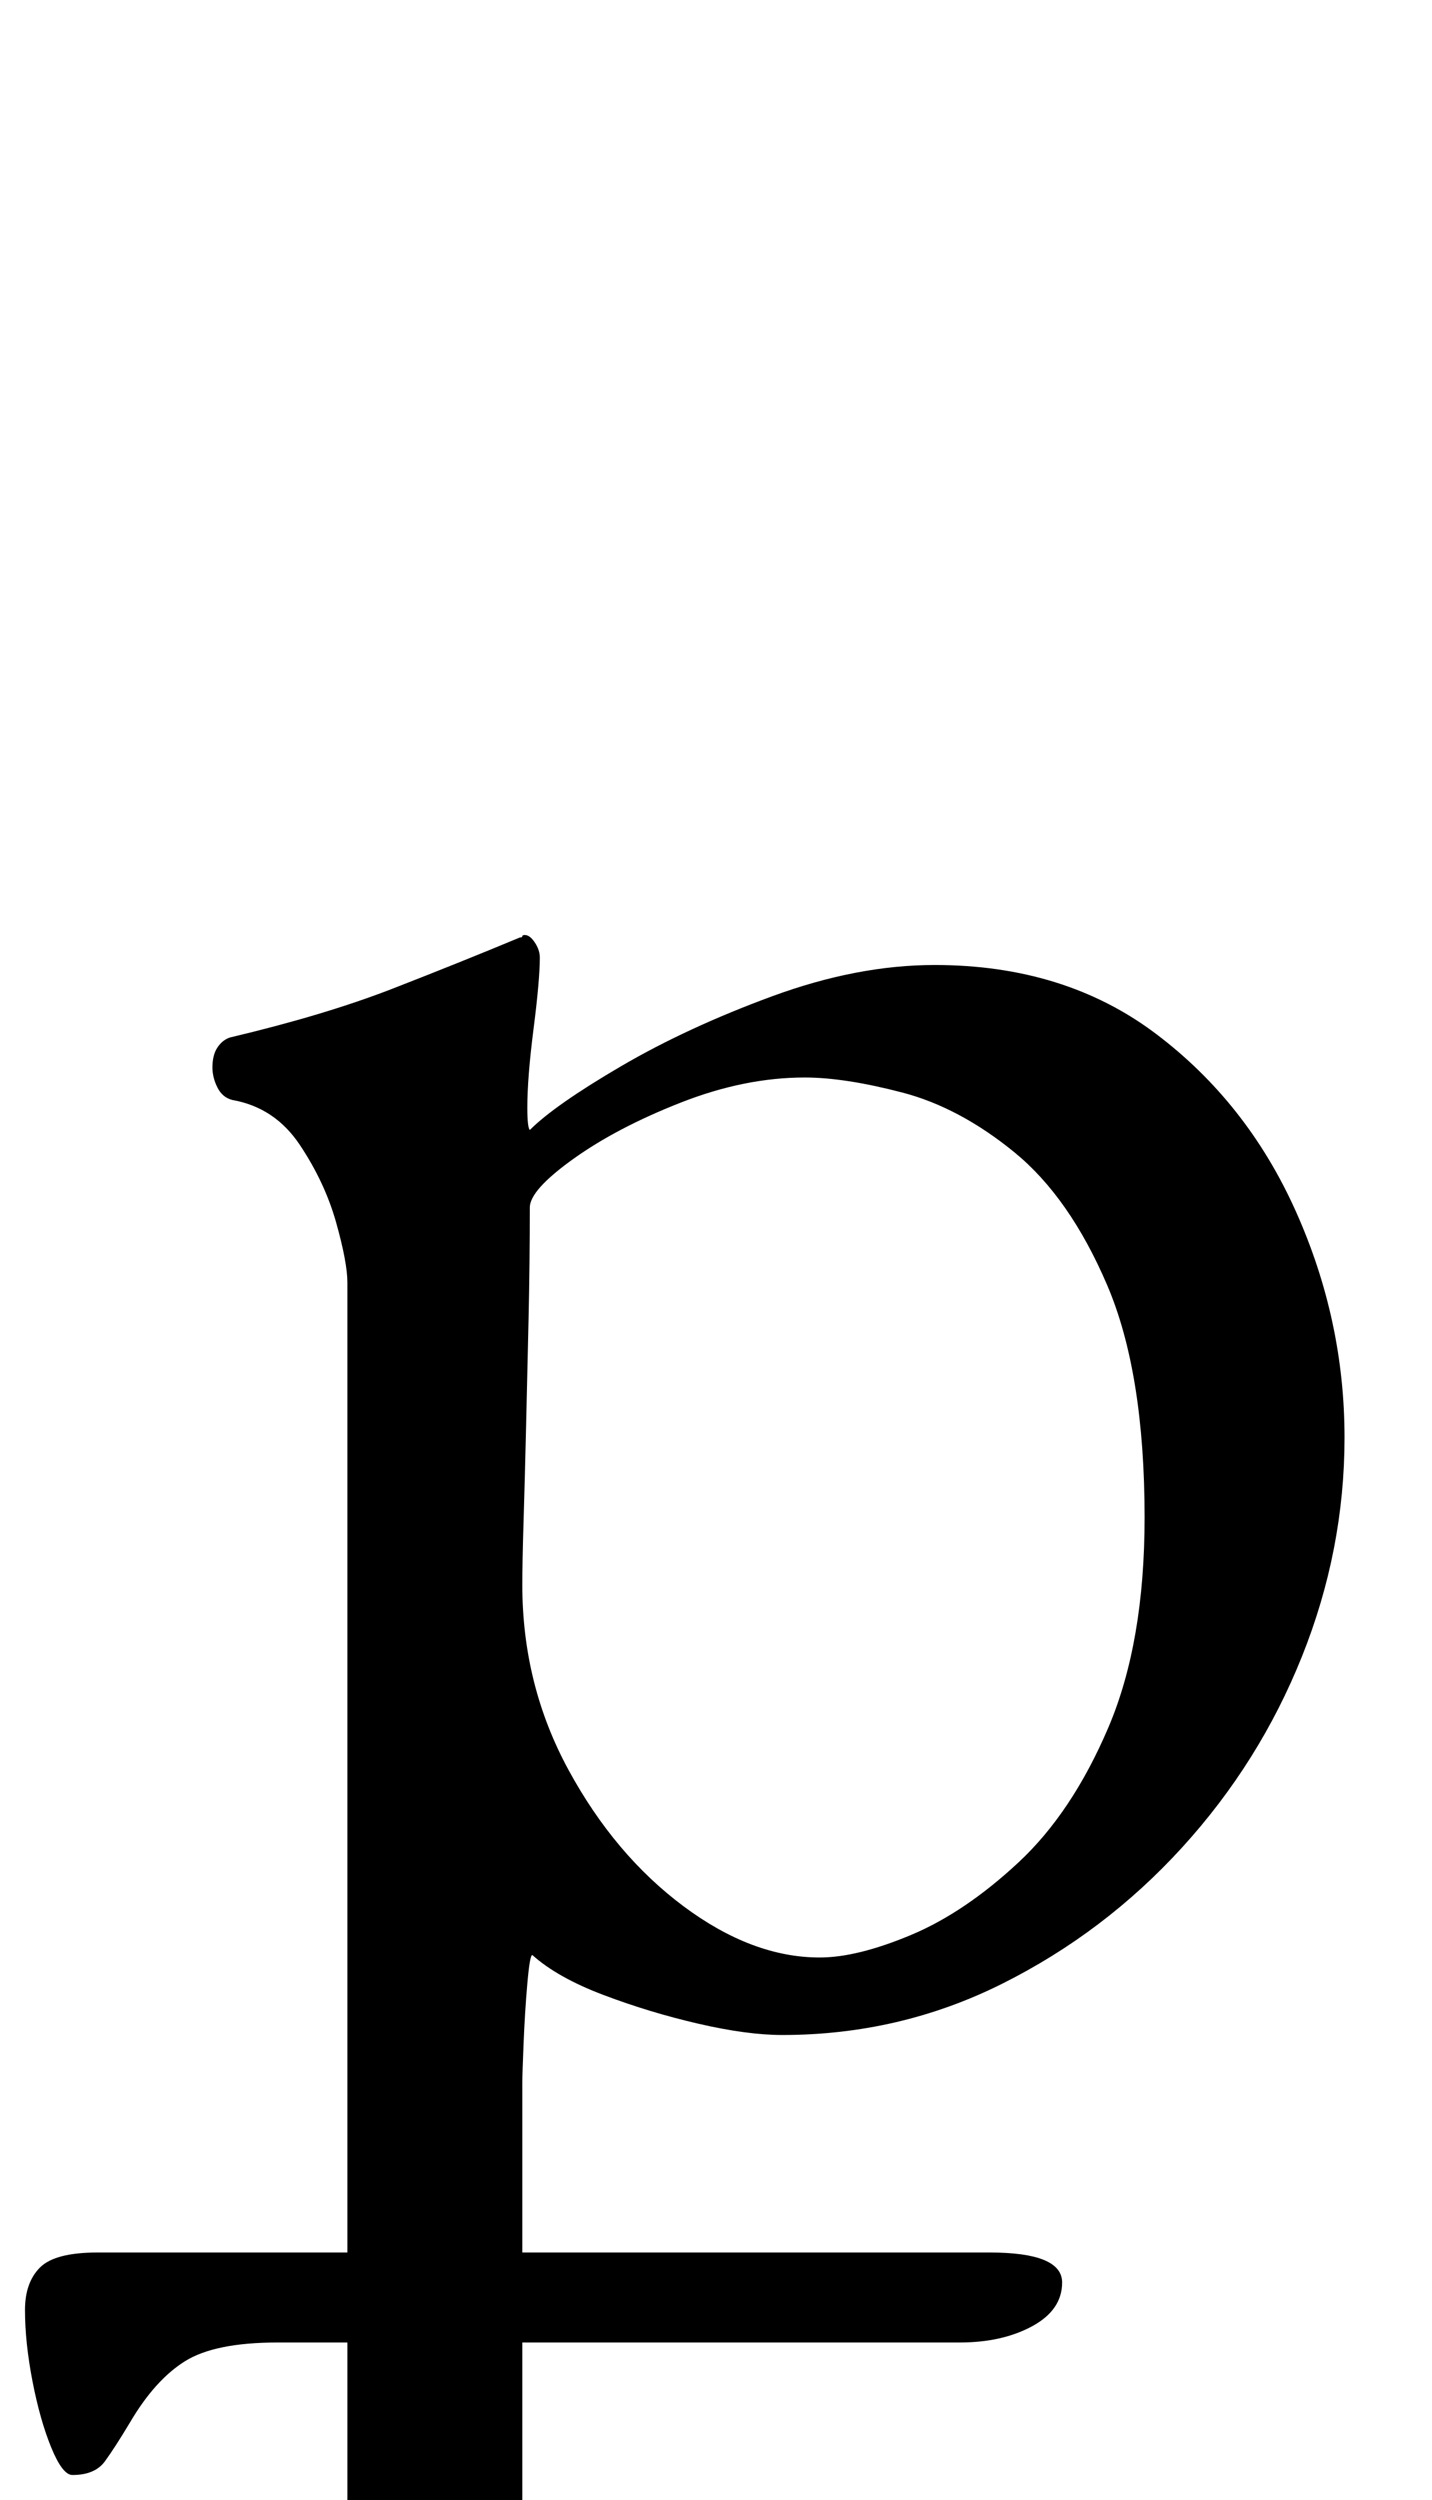 <?xml version="1.0" standalone="no"?>
<!DOCTYPE svg PUBLIC "-//W3C//DTD SVG 1.1//EN" "http://www.w3.org/Graphics/SVG/1.1/DTD/svg11.dtd" >
<svg xmlns="http://www.w3.org/2000/svg" xmlns:xlink="http://www.w3.org/1999/xlink" version="1.1" viewBox="-54 0 573 1000">
  <g transform="matrix(1 0 0 -1 0 800)">
   <path fill="currentColor"
d="M-25 -190q-4 0 -8.5 11t-7.5 26.5t-3 28.5q0 11 6 17t23 6h357q29 0 29 -12q0 -11 -12 -17.5t-29 -6.5h-273q-25 0 -37 -7.5t-22 -24.5q-6 -10 -10 -15.5t-13 -5.5zM40 -285q-5 0 -13 1.5t-8 7.5q0 8 7.5 11.5t15.5 6.5q15 5 29 11.5t14 26.5v507q0 8 -4.5 24t-14.5 31
t-27 18q-4 1 -6 5t-2 8q0 5 2 8t5 4q38 9 65 19.5t51 20.5q1 0 1 0.5t1 0.5q2 0 4 -3t2 -6q0 -9 -2.5 -28.5t-2.5 -31.5q0 -8 1 -9q10 10 36.5 25.5t60.5 28t65 12.5q52 0 88.5 -27.5t56 -71t19.5 -90.5q0 -45 -17 -87.5t-48 -76.5t-72 -54.5t-88 -20.5q-14 0 -33.5 4.5
t-38 11.5t-28.5 16q-1 0 -2 -11.5t-1.5 -24t-0.5 -15.5v-187q0 -13 10.5 -20.5t24 -11t23.5 -6.5q8 -3 15.5 -6.5t7.5 -11.5q0 -6 -8 -7.5t-14 -1.5q-29 0 -48.5 2.5t-45.5 2.5q-17 0 -27.5 -1t-21.5 -2.5t-31 -1.5zM274 17q15 0 36.5 9t43 29t36 54t14.5 84q0 58 -15 93
t-37 53t-45 24t-39 6q-24 0 -49.5 -10t-43 -22.5t-17.5 -19.5q0 -22 -0.5 -44.5t-1 -43.5t-1 -37.5t-0.5 -25.5q0 -40 18.5 -74t46 -54.5t54.5 -20.5z" />
  </g>

</svg>
